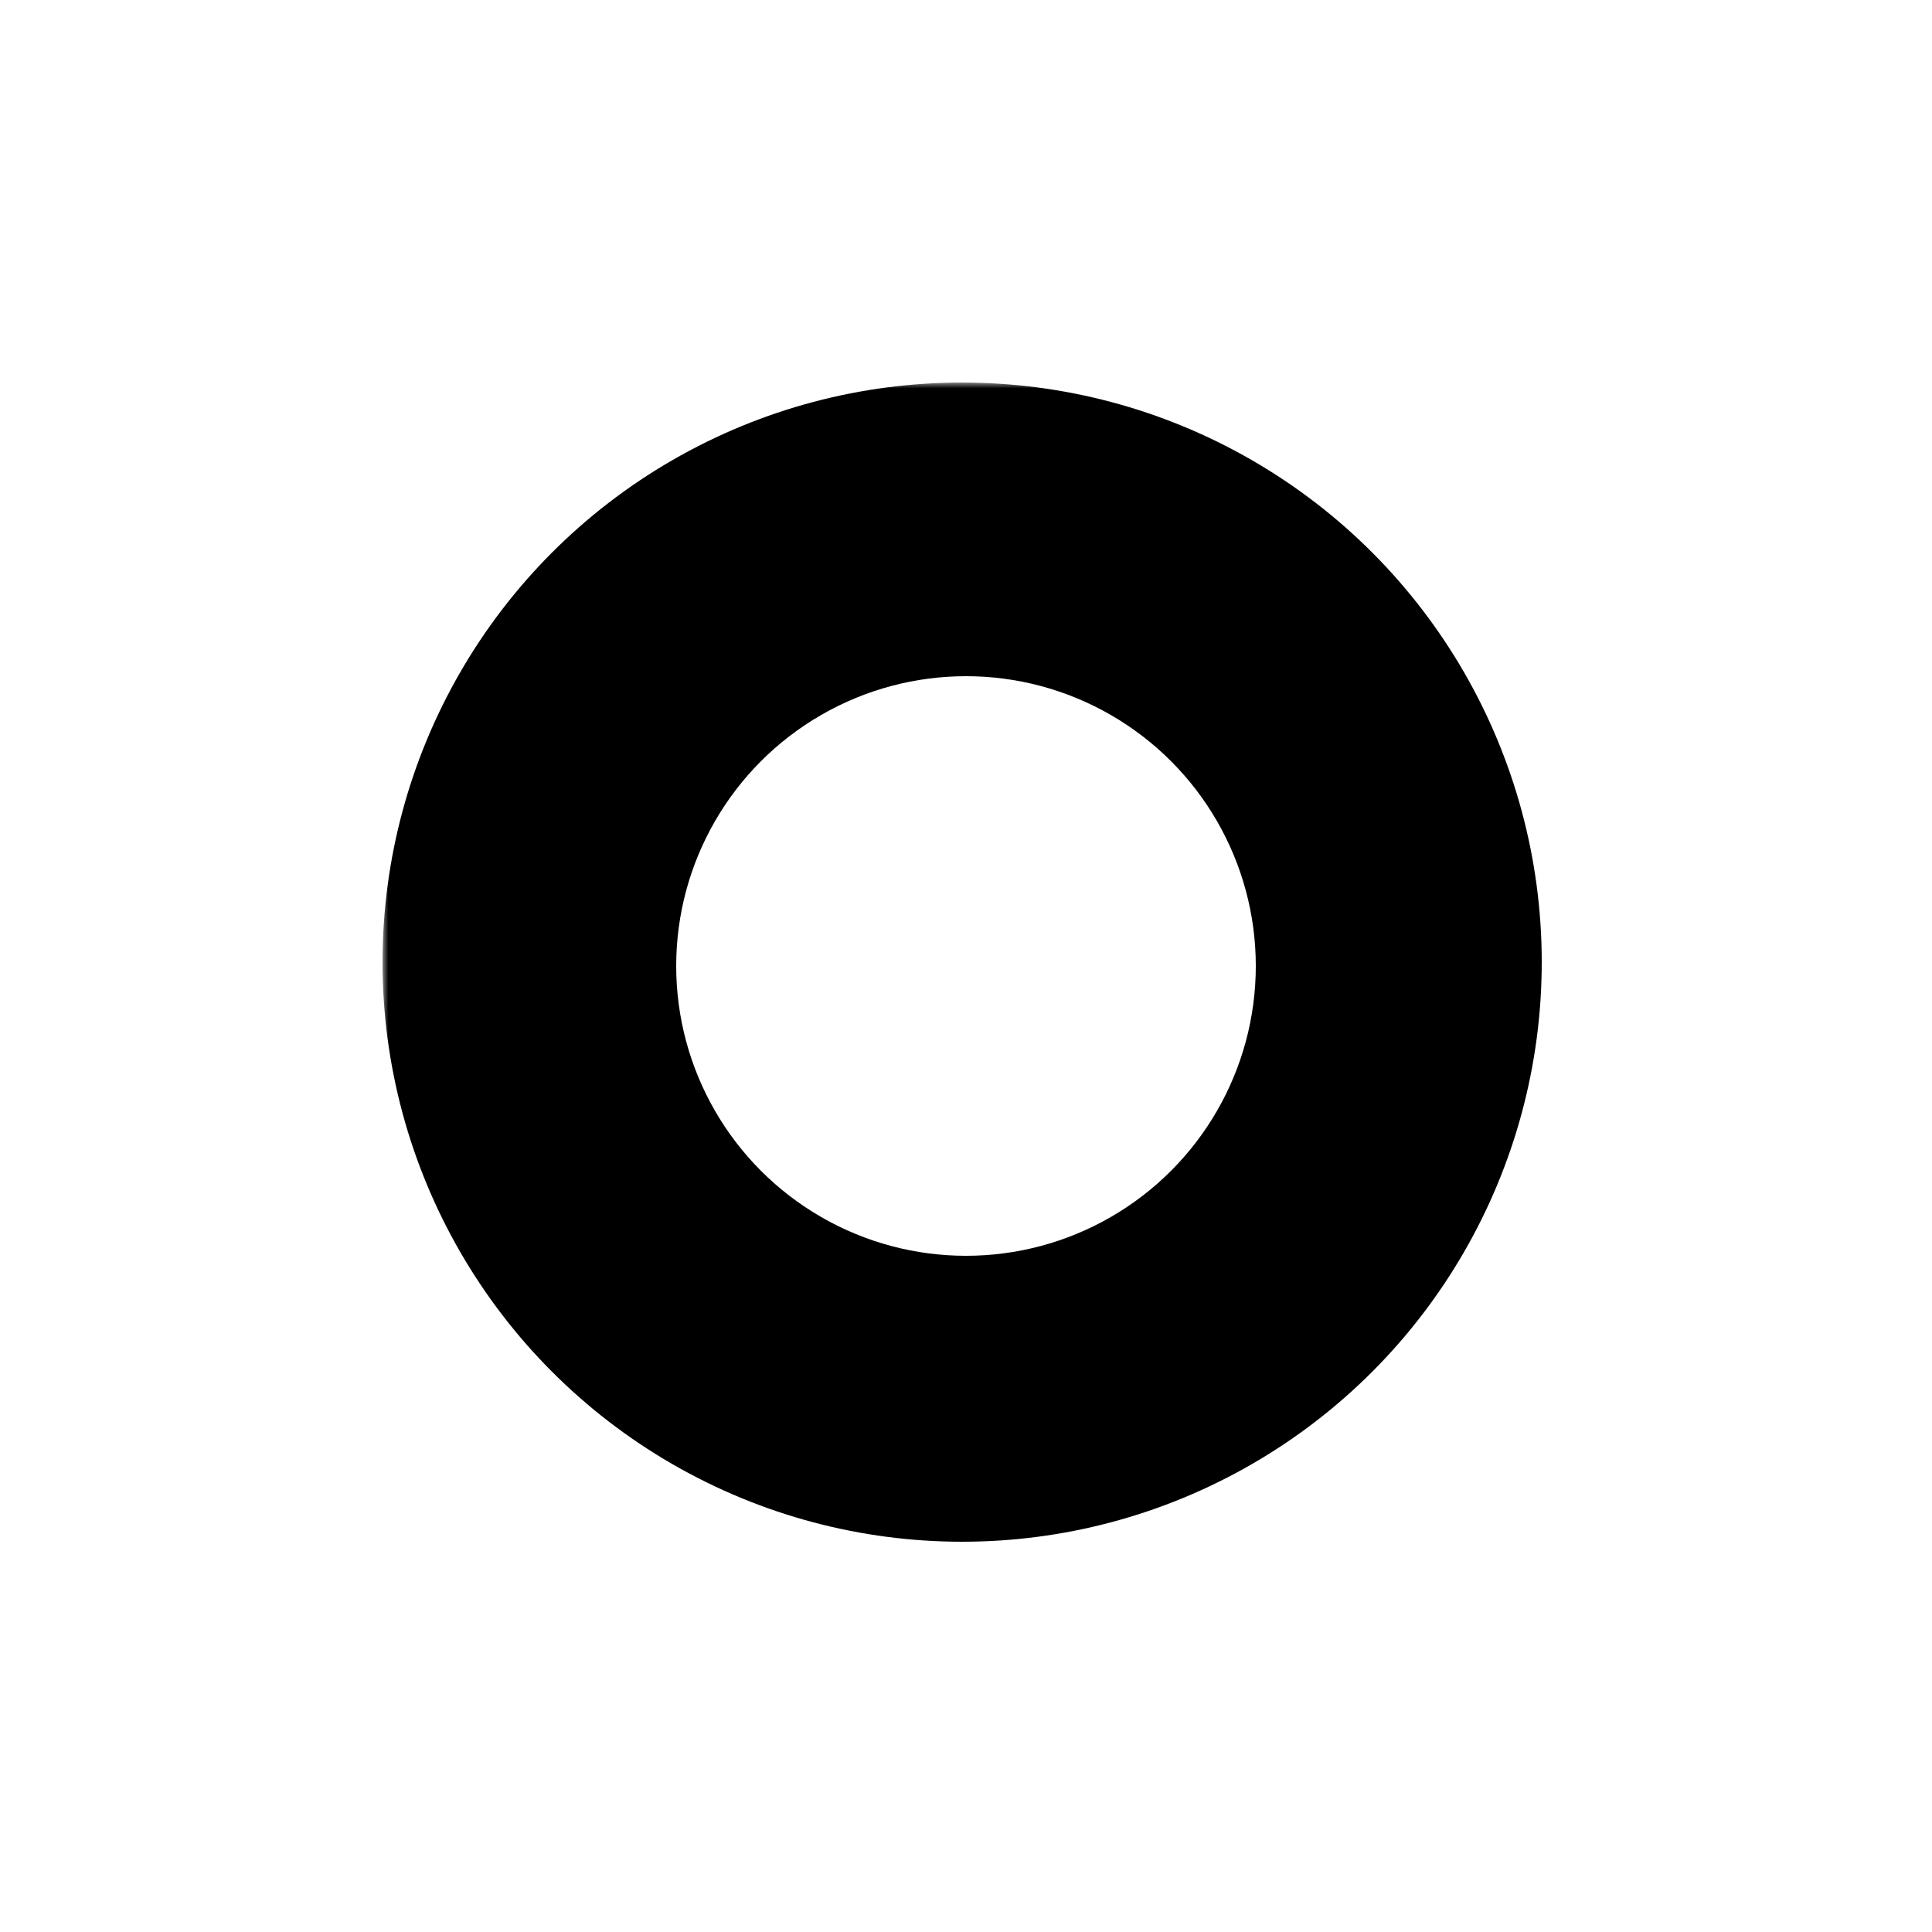 <svg xmlns="http://www.w3.org/2000/svg" viewBox="0 0 100 100">
    <defs>
        <mask id="flares">
            <rect width="100%" height="100%" fill="white"/>
            <circle r="50" cx=  "0" cy=  "0" fill="black"/>
            <circle r="50" cx=  "0" cy="100" fill="black"/>
            <circle r="50" cx="100" cy="100" fill="black"/>
            <circle r="50" cx="100" cy=  "0" fill="black"/>
        </mask>
        <filter id="blur">
            <feGaussianBlur in="SourceGraphic" stdDeviation="3" />
        </filter>
    </defs>
    <circle cx="50" cy="50" r="20" fill="black" filter="url(#blur)" class="star-brush" />
    <g transform="scale(0.6 0.6) translate(33 33)">
        <circle cx="50" cy="50" r="50" mask="url(#flares)" />
    </g>
    <circle cx="50" cy="50" r="15" fill="white" class="star-brush" />
</svg>
